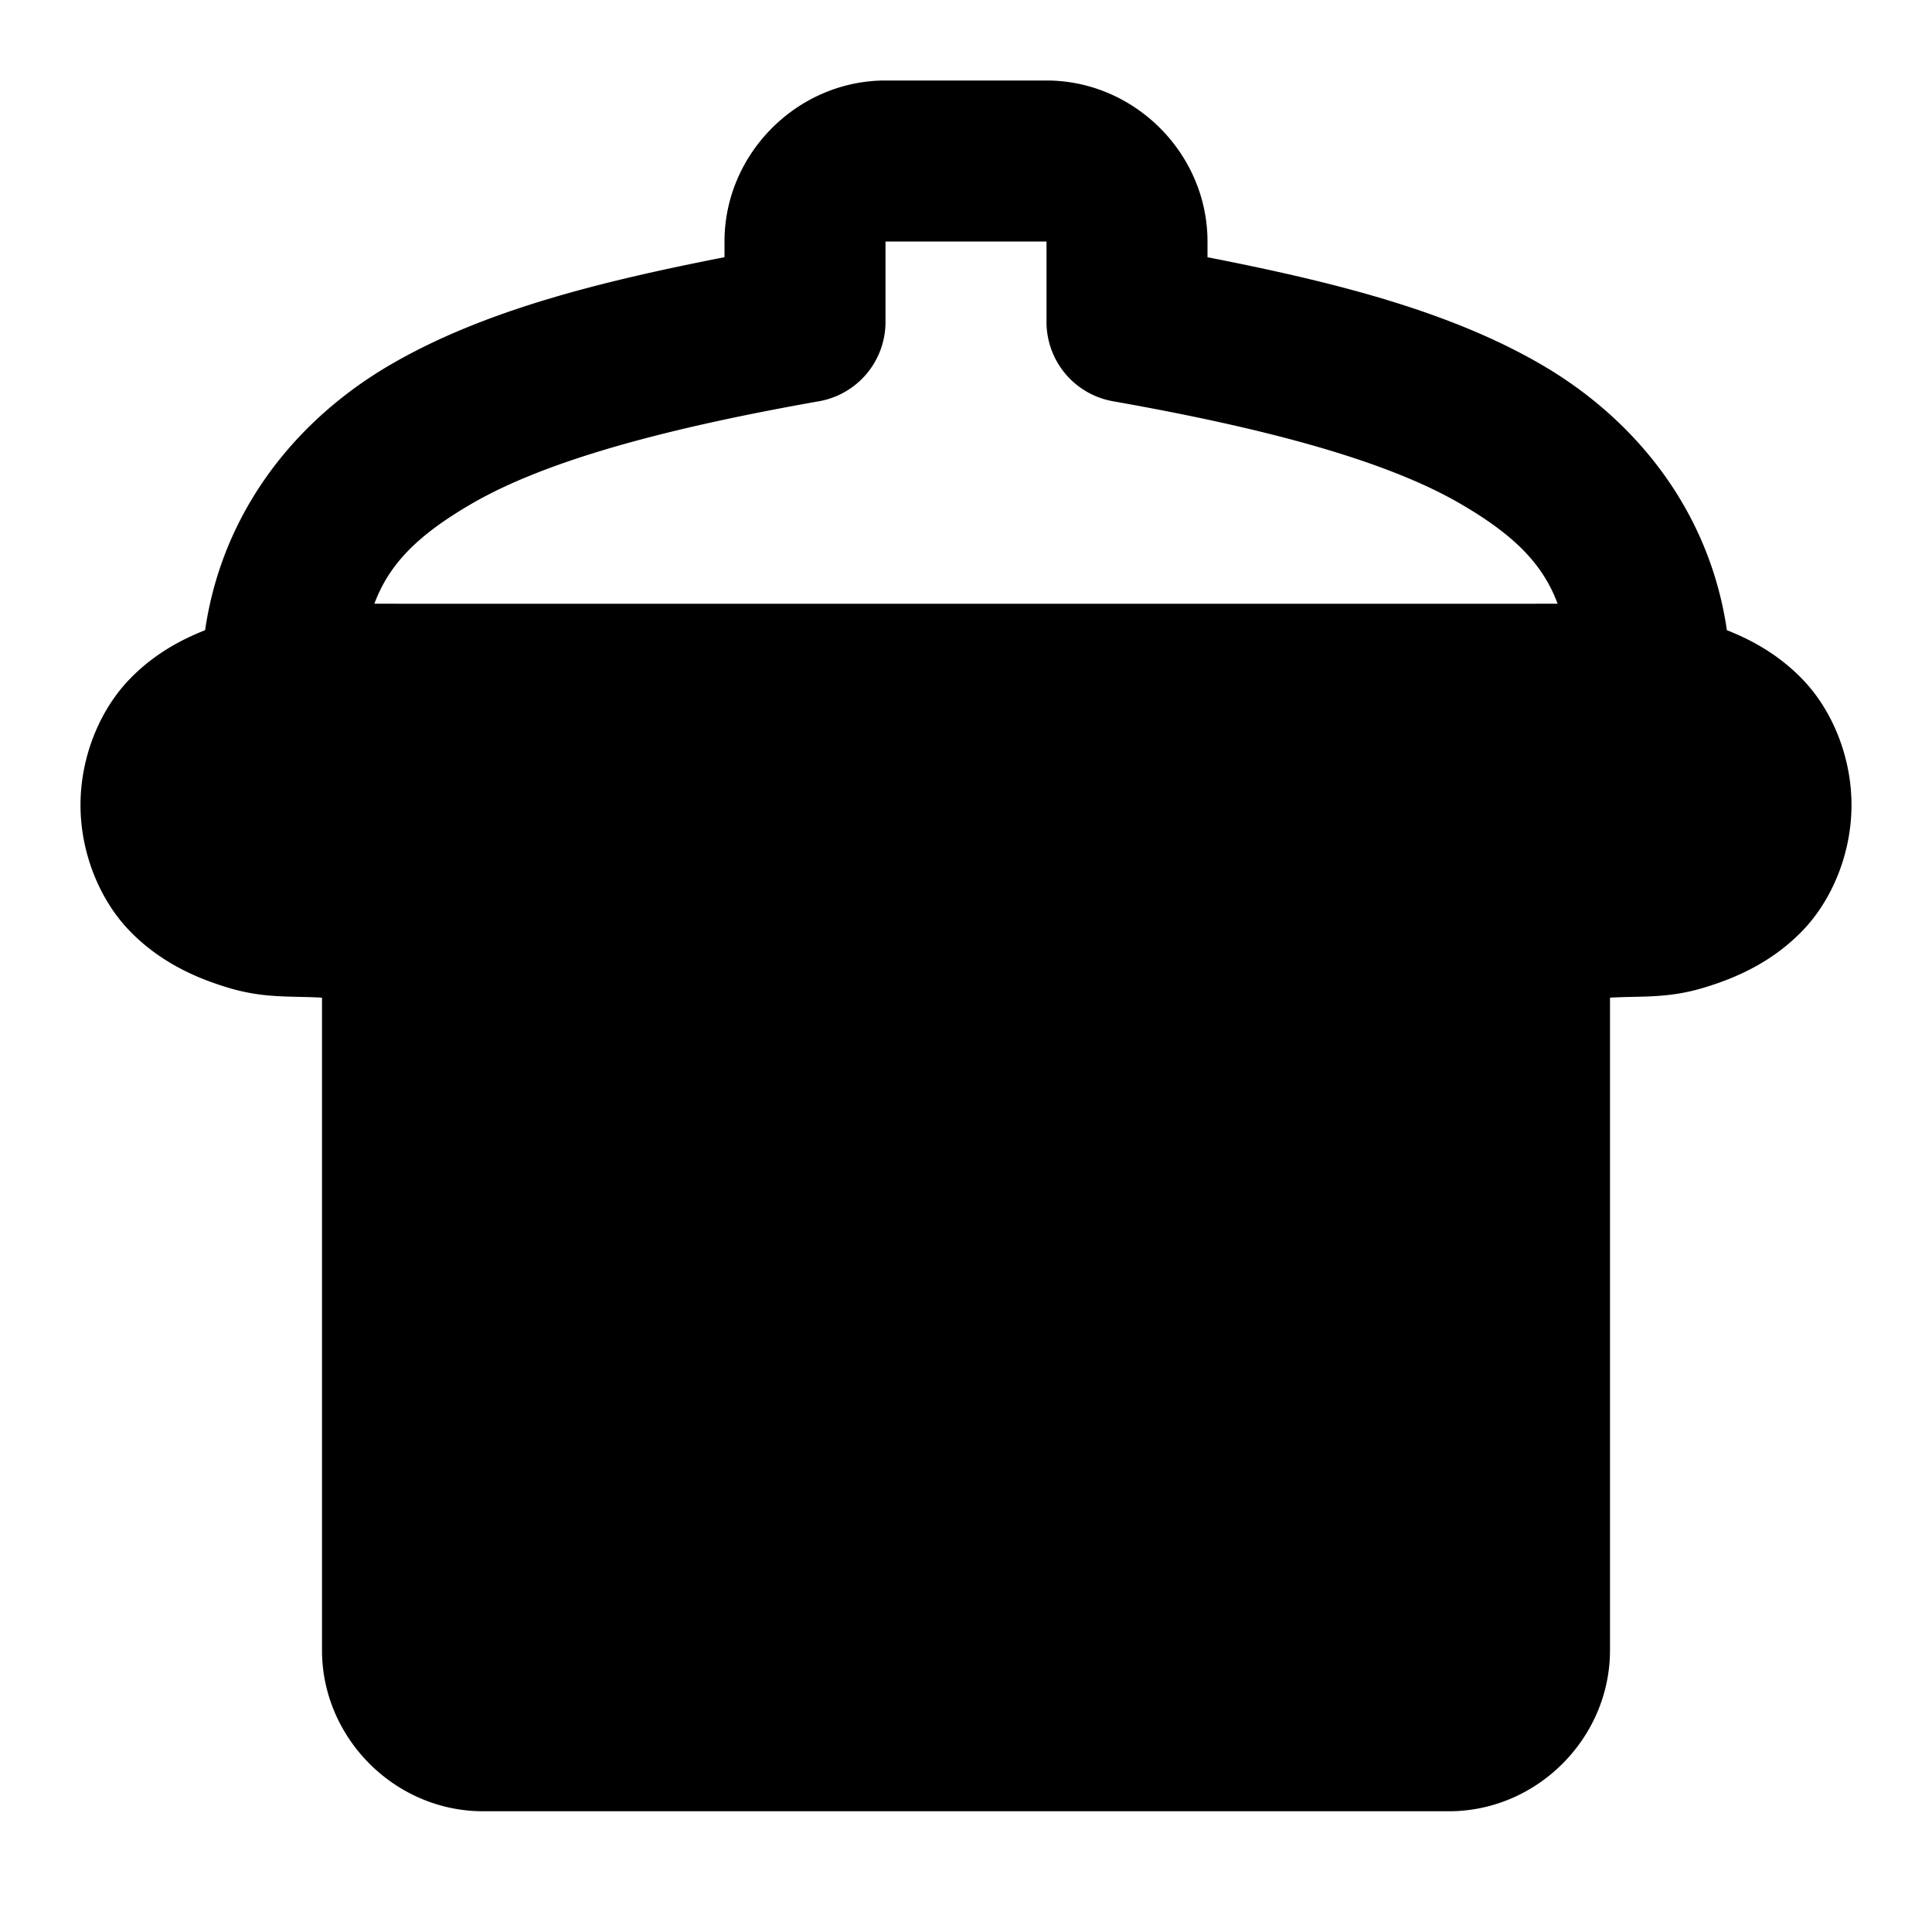 <svg xmlns="http://www.w3.org/2000/svg" width="48" height="48" viewBox="0 0 48 48"><path d="M10 17h28c2 0 6 0 6 3s-4 3-6 3v18a2 2 0 0 1-2 2H12a2 2 0 0 1-2-2V23c-2 0-6 0-6-3s4-3 6-3z"/><path d="M10 15c-1 0-2.652-.043-4.324.459-.836.25-1.723.654-2.461 1.42S2 18.806 2 20s.477 2.355 1.215 3.121 1.625 1.17 2.46 1.42c.9.27 1.536.2 2.325.246V41c0 2.185 1.815 4 4 4h24c2.185 0 4-1.815 4-4V24.787c.79-.046 1.426.024 2.324-.246.836-.25 1.723-.654 2.461-1.42S46 21.194 46 20s-.477-2.355-1.215-3.121-1.625-1.17-2.46-1.42C40.651 14.957 39 15 38 15Zm0 4h28c1 0 2.348.043 3.176.291.414.124.652.284.726.361.075.078.098.042.098.348s-.023.27-.098.348c-.074.077-.312.237-.726.361C40.348 20.957 39 21 38 21a2 2 0 0 0-2 2v18H12V23a2 2 0 0 0-2-2c-1 0-2.348-.043-3.176-.291-.414-.124-.652-.284-.726-.361C6.023 20.27 6 20.306 6 20s.023-.27.098-.348c.074-.077.312-.237.726-.361C7.652 19.043 9 19 10 19Z"/><path d="M22 2c-2.185 0-4 1.815-4 4v.39c-3.113.61-5.994 1.327-8.305 2.674C6.965 10.656 5 13.434 5 17a2 2 0 0 0 2 2 2 2 0 0 0 2-2c0-2.307.806-3.37 2.71-4.48 1.906-1.11 4.979-1.904 8.638-2.551A2 2 0 0 0 22 8V6h4v2a2 2 0 0 0 1.652 1.969c3.659.647 6.732 1.44 8.637 2.55C38.194 13.63 39 14.694 39 17a2 2 0 0 0 2 2 2 2 0 0 0 2-2c0-3.565-1.965-6.344-4.695-7.936C35.994 7.717 33.113 7 30 6.391V6c0-2.185-1.815-4-4-4Z"/></svg>